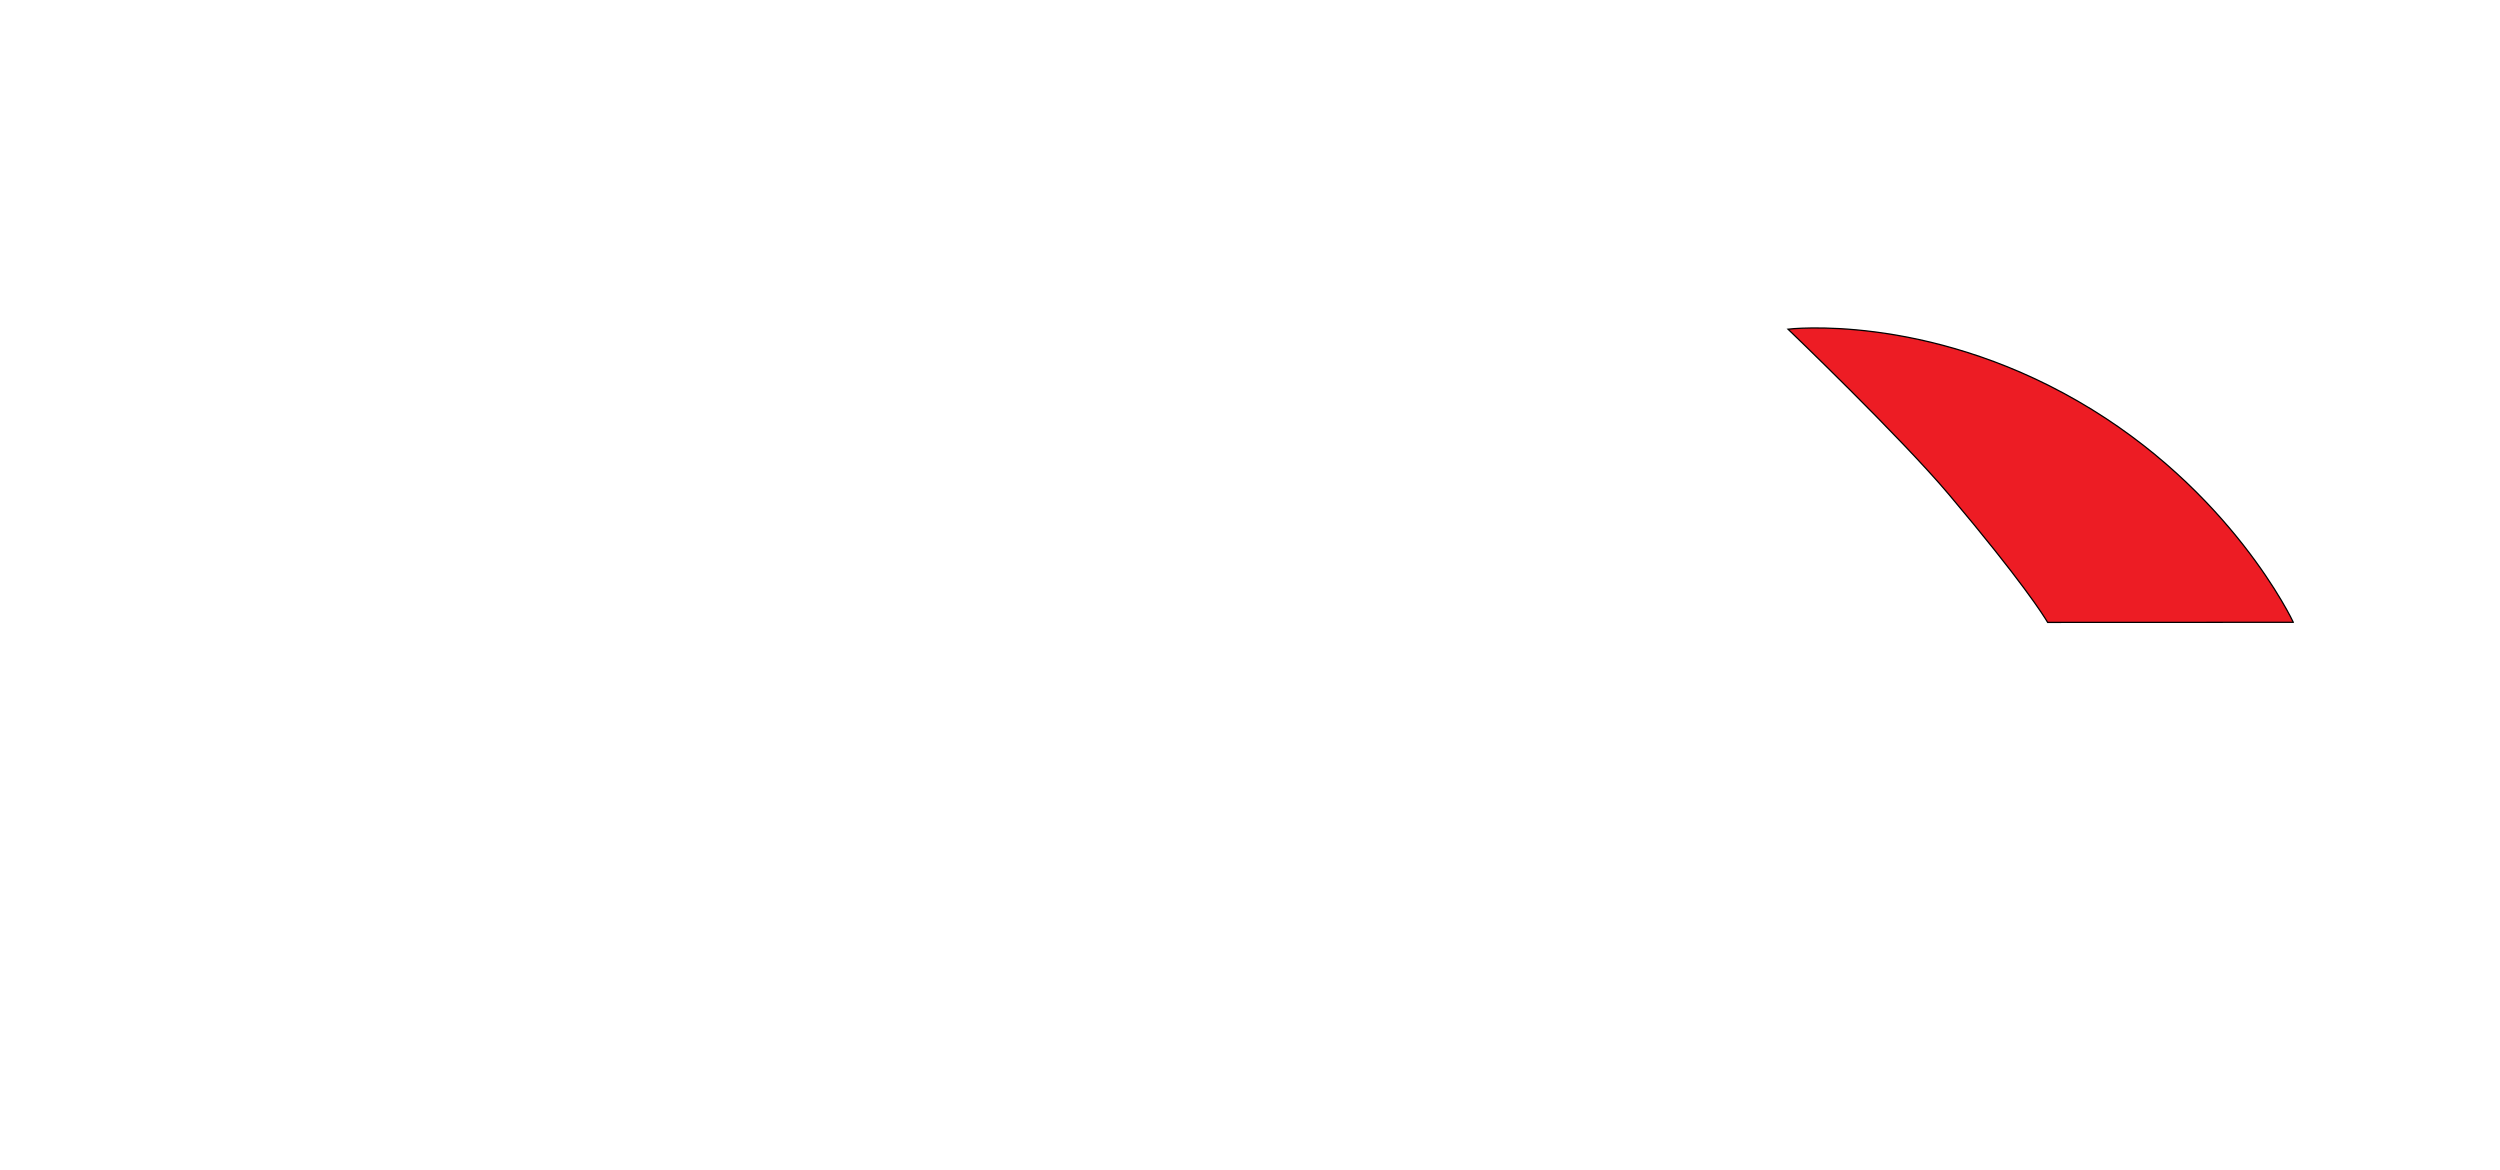 <?xml version="1.0" encoding="iso-8859-1"?><!DOCTYPE svg  PUBLIC '-//W3C//DTD SVG 1.1//EN'  'http://www.w3.org/Graphics/SVG/1.1/DTD/svg11.dtd'><!-- Creator: CorelDRAW --><svg height="919px" style="shape-rendering:geometricPrecision; text-rendering:geometricPrecision; image-rendering:optimizeQuality; fill-rule:evenodd; clip-rule:evenodd" viewBox="0 0 1960.82 918.185" width="1963px" xml:space="preserve" xmlns="http://www.w3.org/2000/svg" xmlns:xlink="http://www.w3.org/1999/xlink">
	
 
	<defs>
		
  
		<style type="text/css">
			
   
<![CDATA[
    .fil1 {fill:#231F20}
    .fil0 {fill:#ED1C24;fill-rule:nonzero}
   ]]>			
  
		</style>
		
 
	</defs>
	
 
	<g id="Ebene_x0020_1">
		
  
		
  
		<path animation_id="0" class="fil0" d="M1798.89 488.195c0,0 -48.38,-103.922 -169.026,-173.48 -120.422,-69.457 -227.375,-56.477 -227.375,-56.477 0,0 88.134,84.472 126.18,129.617 57.494,68.196 74.503,95.316 77.513,100.422l192.707 -0.081z" stroke="black"/>
		
  
		
		
  
		
		
  
		
		
  
		
		
  
		
		
  
		
		
  
		
		
  
		
		
 
	</g>
	

</svg>
